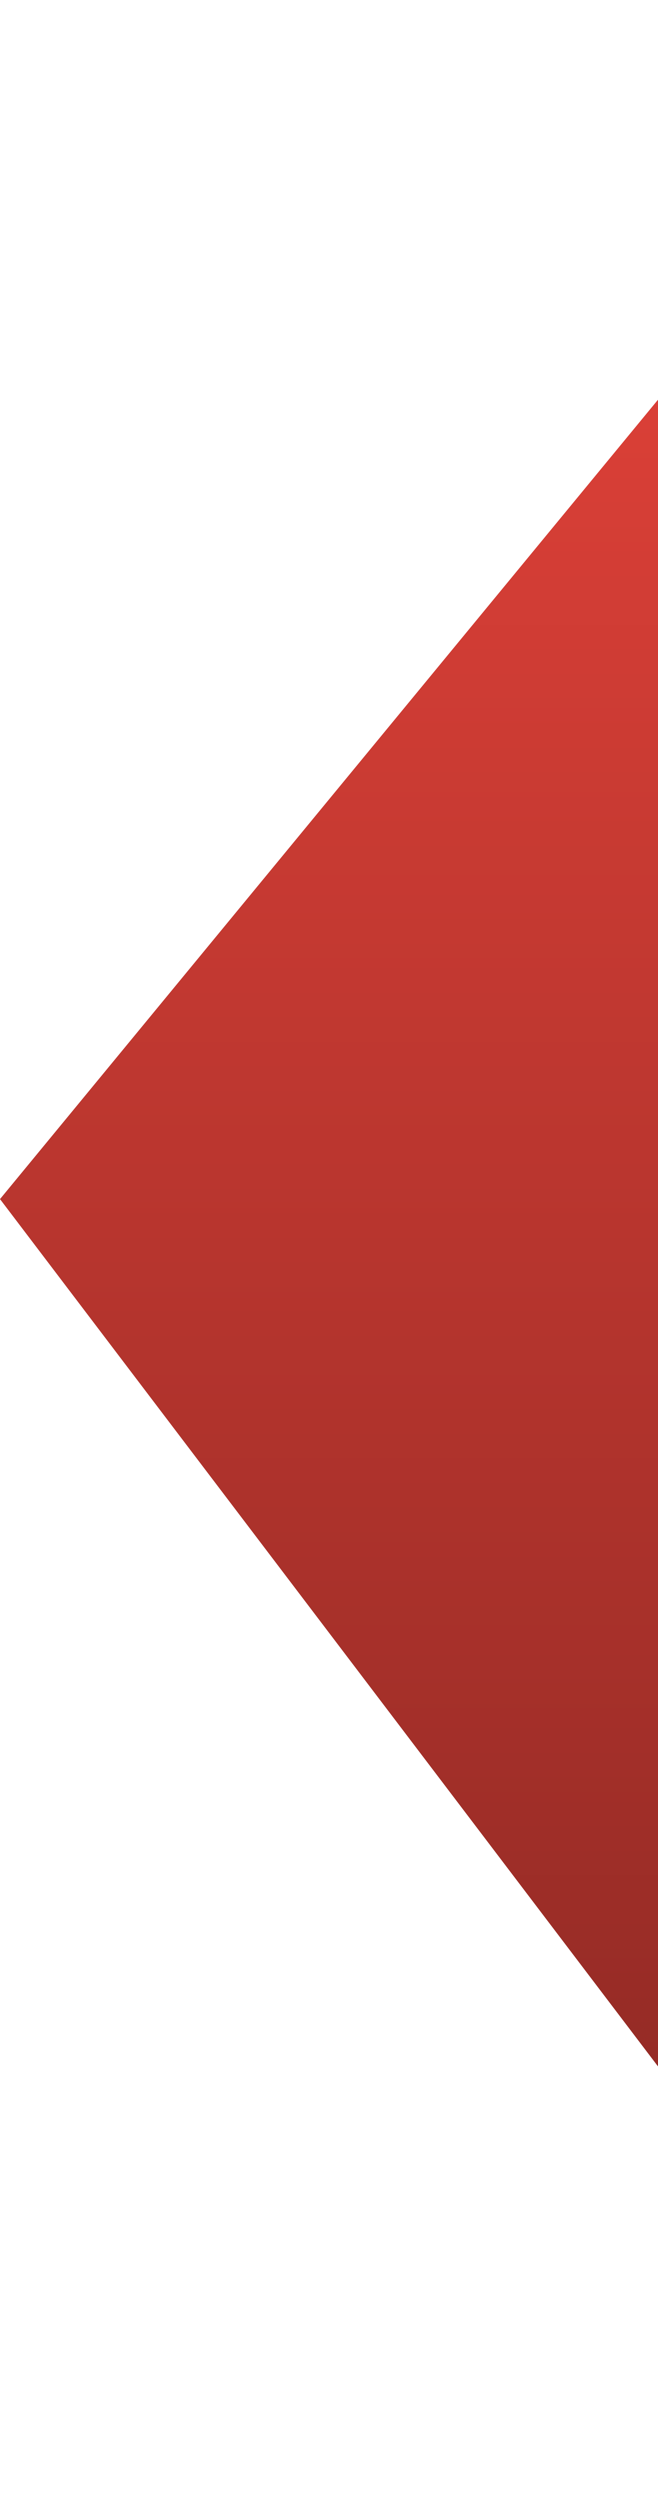 <svg width="146" height="554" viewBox="0 0 146 554" fill="none" xmlns="http://www.w3.org/2000/svg">
<g filter="url(#filter0_d_4002_13663)">
<path d="M223 0L4 265.712L223 554V0Z" fill="url(#paint0_linear_4002_13663)"/>
</g>
<defs>
<filter id="filter0_d_4002_13663" x="0" y="0" width="223" height="554" filterUnits="userSpaceOnUse" color-interpolation-filters="sRGB">
<feFlood flood-opacity="0" result="BackgroundImageFix"/>
<feColorMatrix in="SourceAlpha" type="matrix" values="0 0 0 0 0 0 0 0 0 0 0 0 0 0 0 0 0 0 127 0" result="hardAlpha"/>
<feOffset dx="-4"/>
<feComposite in2="hardAlpha" operator="out"/>
<feColorMatrix type="matrix" values="0 0 0 0 0 0 0 0 0 0 0 0 0 0 0 0 0 0 1 0"/>
<feBlend mode="normal" in2="BackgroundImageFix" result="effect1_dropShadow_4002_13663"/>
<feBlend mode="normal" in="SourceGraphic" in2="effect1_dropShadow_4002_13663" result="shape"/>
</filter>
<linearGradient id="paint0_linear_4002_13663" x1="113.5" y1="0" x2="113.5" y2="554" gradientUnits="userSpaceOnUse">
<stop stop-color="#EA443B"/>
<stop offset="1" stop-color="#842621"/>
</linearGradient>
</defs>
</svg>
